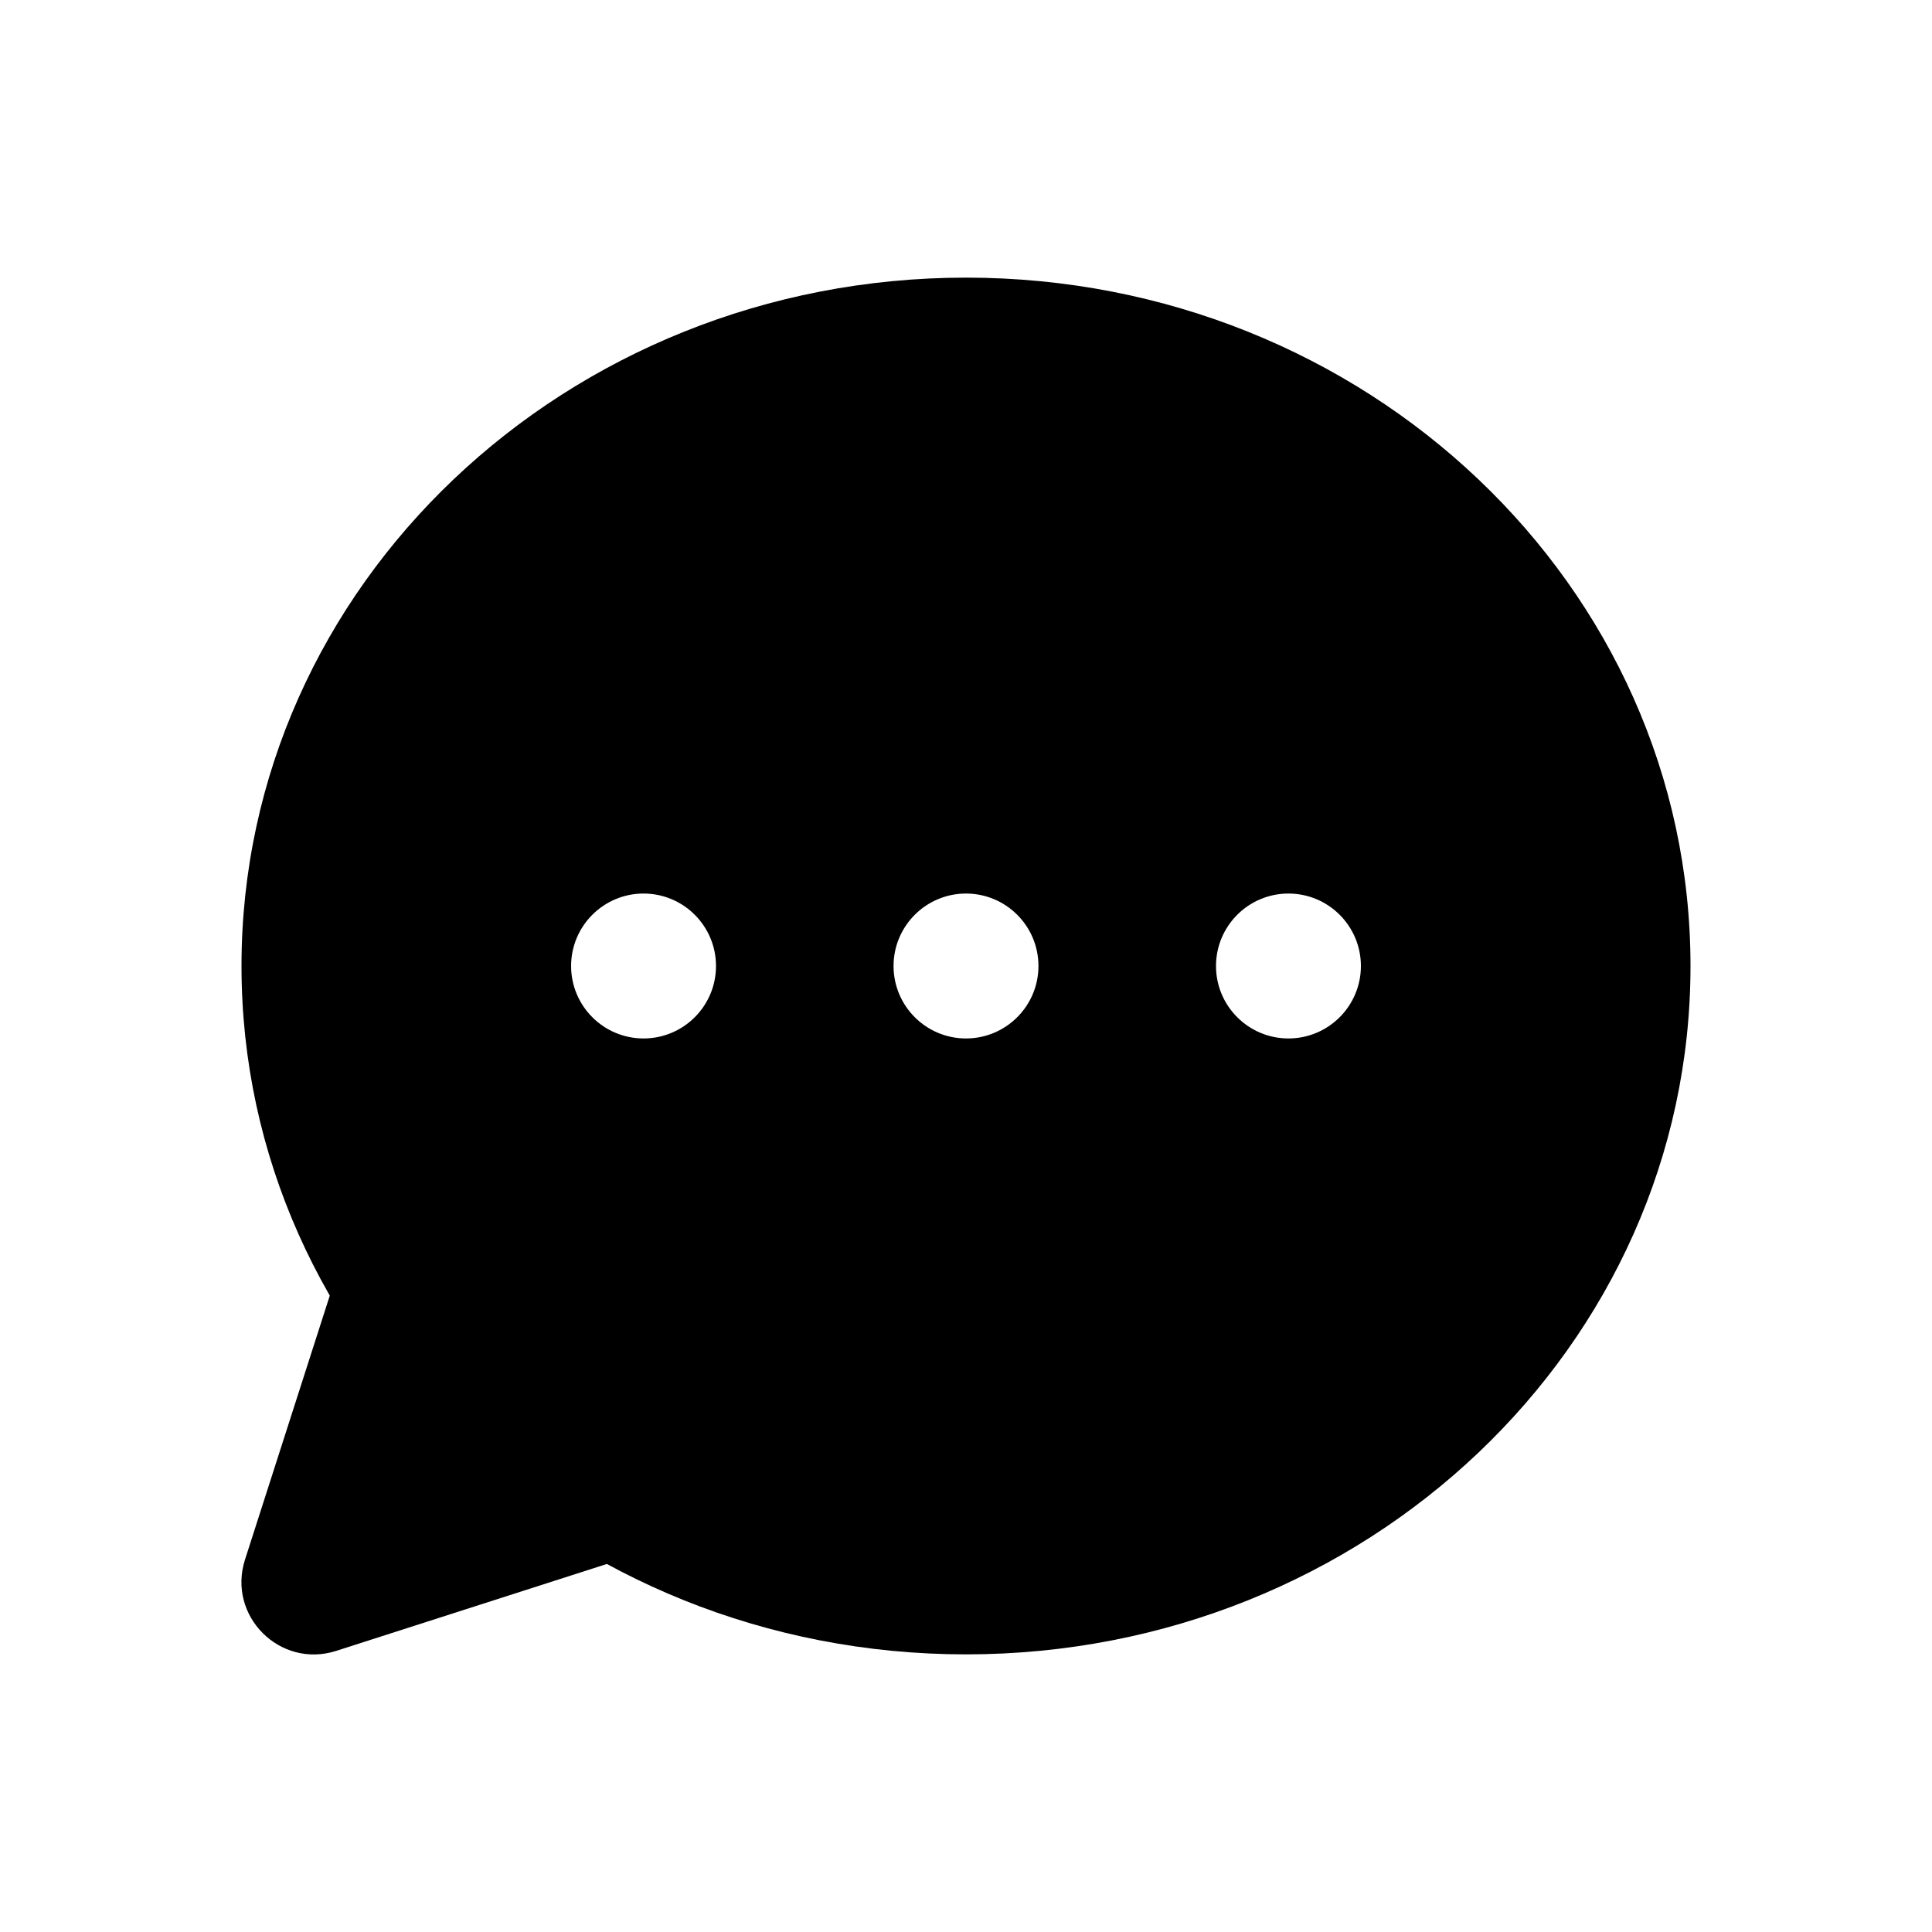 <?xml version="1.0" encoding="UTF-8"?>
<svg id="Layer_1" data-name="Layer 1" xmlns="http://www.w3.org/2000/svg" viewBox="0 0 100 100">
  <defs>
    <style>
      .cls-1 {
        fill: #000;
        stroke-width: 0px;
      }
    </style>
  </defs>
  <path class="cls-1" d="M17.4,85.45l26.72-8.58c2.67-.86,3.49-4.24,1.5-6.22l-18.14-18.14c-1.98-1.98-5.36-1.17-6.22,1.5l-8.58,26.72c-.93,2.91,1.81,5.65,4.72,4.72Z"/>
  <path class="cls-1" d="M50,14.37c-20.71,0-37.5,15.95-37.5,35.63s16.79,35.63,37.5,35.63,37.5-15.95,37.5-35.63S70.71,14.37,50,14.37ZM33.31,53.75c-2.07,0-3.75-1.68-3.75-3.75s1.68-3.75,3.75-3.75,3.75,1.68,3.75,3.75-1.68,3.75-3.75,3.75ZM50,53.75c-2.07,0-3.75-1.68-3.75-3.75s1.68-3.75,3.75-3.75,3.75,1.68,3.75,3.75-1.68,3.75-3.75,3.75ZM66.69,53.75c-2.07,0-3.75-1.68-3.75-3.75s1.68-3.75,3.75-3.75,3.75,1.68,3.75,3.75-1.68,3.75-3.75,3.75Z"/>
</svg>